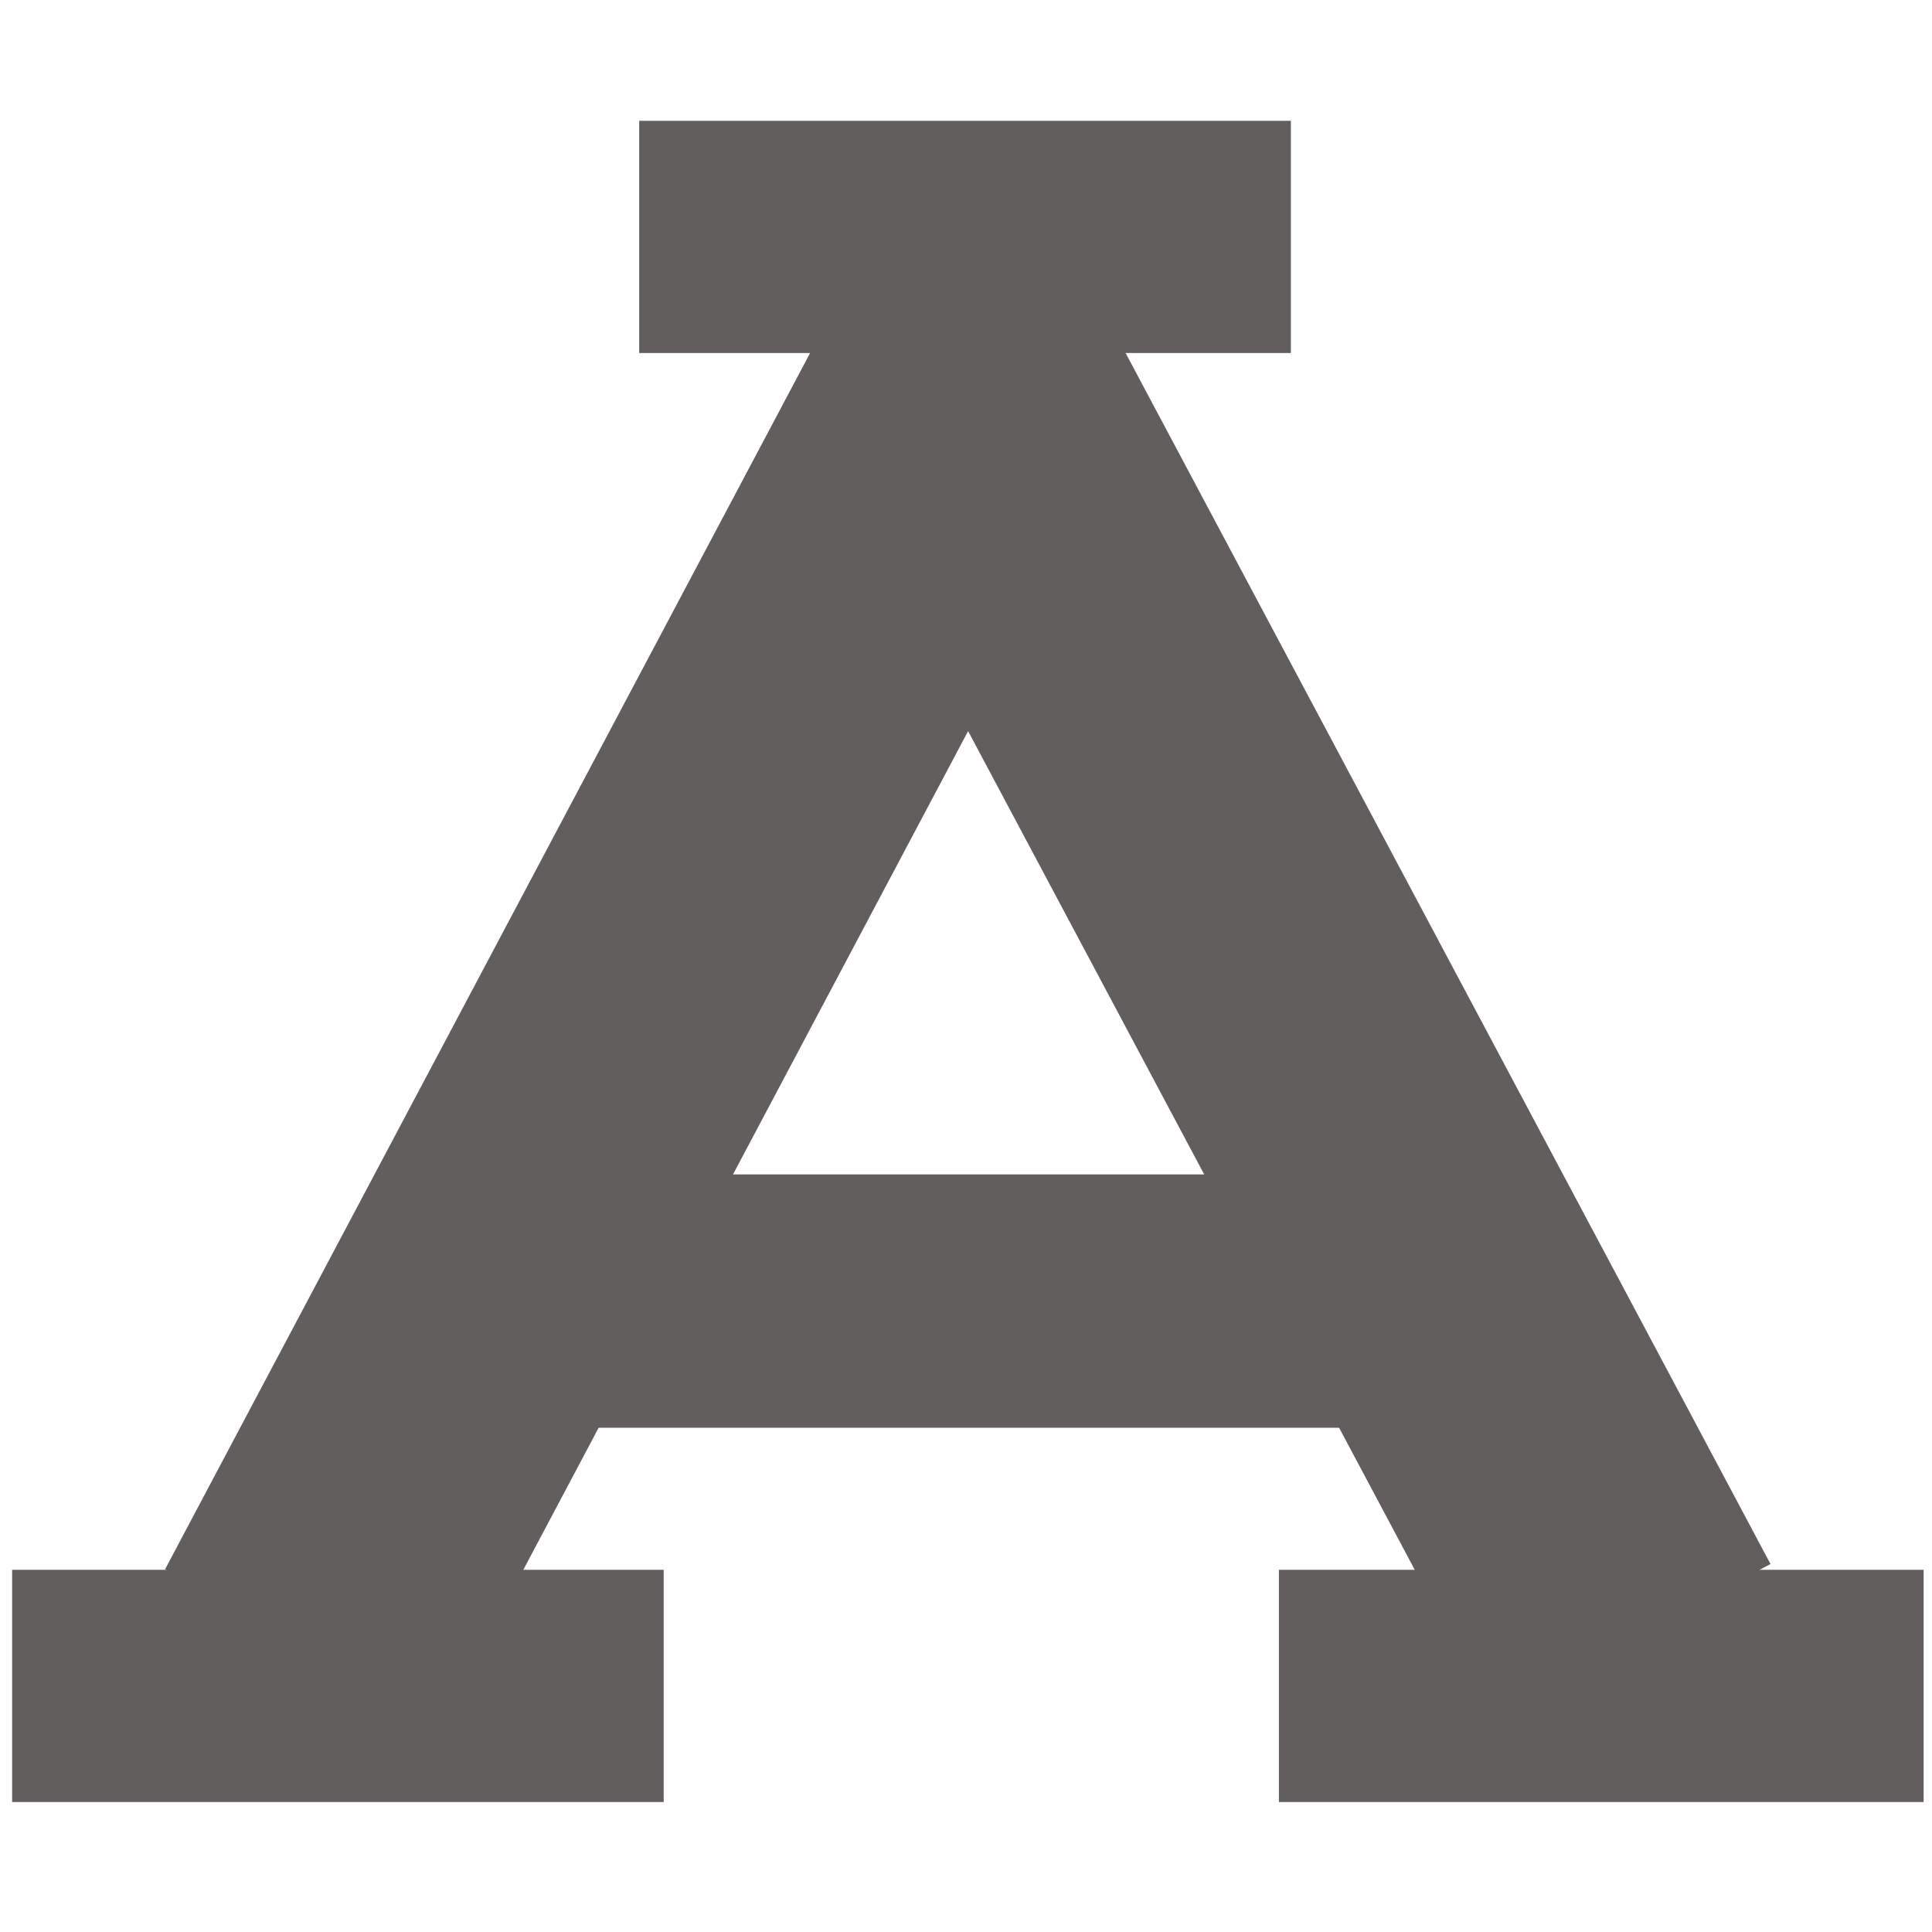 <?xml version="1.0" encoding="UTF-8" standalone="no"?>
<svg
   xmlns:dc="http://purl.org/dc/elements/1.1/"
   xmlns:cc="http://creativecommons.org/ns#"
   xmlns:rdf="http://www.w3.org/1999/02/22-rdf-syntax-ns#"
   xmlns:svg="http://www.w3.org/2000/svg"
   xmlns="http://www.w3.org/2000/svg"
   xmlns:sodipodi="http://sodipodi.sourceforge.net/DTD/sodipodi-0.dtd"
   xmlns:inkscape="http://www.inkscape.org/namespaces/inkscape"
   width="16"
   height="16"
   id="svg3010"
   version="1.1"
   inkscape:version="1.0.1 (c497b03c, 2020-09-10)"
   sodipodi:docname="letter-a16.svg">
  <defs
     id="defs3012" />
  <sodipodi:namedview
     id="base"
     pagecolor="#ffffff"
     bordercolor="#666666"
     borderopacity="1.0"
     inkscape:pageopacity="0.0"
     inkscape:pageshadow="2"
     inkscape:zoom="31.672165"
     inkscape:cx="5.661921"
     inkscape:cy="7.8106397"
     inkscape:current-layer="layer1"
     showgrid="true"
     inkscape:grid-bbox="true"
     inkscape:document-units="px"
     inkscape:snap-global="false"
     inkscape:window-width="2048"
     inkscape:window-height="1026"
     inkscape:window-x="0"
     inkscape:window-y="23"
     inkscape:window-maximized="1"
     inkscape:document-rotation="0">
    <inkscape:grid
       type="xygrid"
       id="grid3786"
       empspacing="1"
       visible="true"
       enabled="true"
       snapvisiblegridlinesonly="true" />
  </sodipodi:namedview>
  <g
     id="layer1"
     inkscape:label="Layer 1"
     inkscape:groupmode="layer"
     transform="translate(0,-16)">
    <path
       style="fill:none;stroke:#625e5e;stroke-width:2.623;stroke-linecap:butt;stroke-linejoin:bevel;stroke-miterlimit:4;stroke-opacity:1;stroke-dasharray:none"
       d="M 2.526,29.61 8.015,19.26 13.505,29.569"
       id="path3788"
       inkscape:connector-curvature="0"
       sodipodi:nodetypes="ccc" />
    <path
       style="fill:none;stroke:#625e5e;stroke-width:1.923;stroke-linecap:square;stroke-linejoin:miter;stroke-miterlimit:4;stroke-dasharray:none;stroke-opacity:1"
       d="M 1.062,29.962 H 4.535"
       id="path3790"
       inkscape:connector-curvature="0" />
    <path
       style="fill:none;stroke:#625e5e;stroke-width:1.923;stroke-linecap:square;stroke-linejoin:miter;stroke-miterlimit:4;stroke-dasharray:none;stroke-opacity:1"
       d="M 14.969,29.962 H 11.553"
       id="path3792"
       inkscape:connector-curvature="0" />
    <path
       style="fill:none;stroke:#625e5e;stroke-width:2.098;stroke-linecap:square;stroke-linejoin:miter;stroke-miterlimit:4;stroke-opacity:1;stroke-dasharray:none"
       d="m 4.71,26.775 6.507,0"
       id="path3796"
       inkscape:connector-curvature="0" />
    <path
       style="fill:none;stroke:#625e5e;stroke-width:1.923;stroke-linecap:square;stroke-linejoin:miter;stroke-miterlimit:4;stroke-dasharray:none;stroke-opacity:1"
       d="M 6.255,17.962 H 9.729"
       id="path6891"
       inkscape:connector-curvature="0" />
  </g>
</svg>
